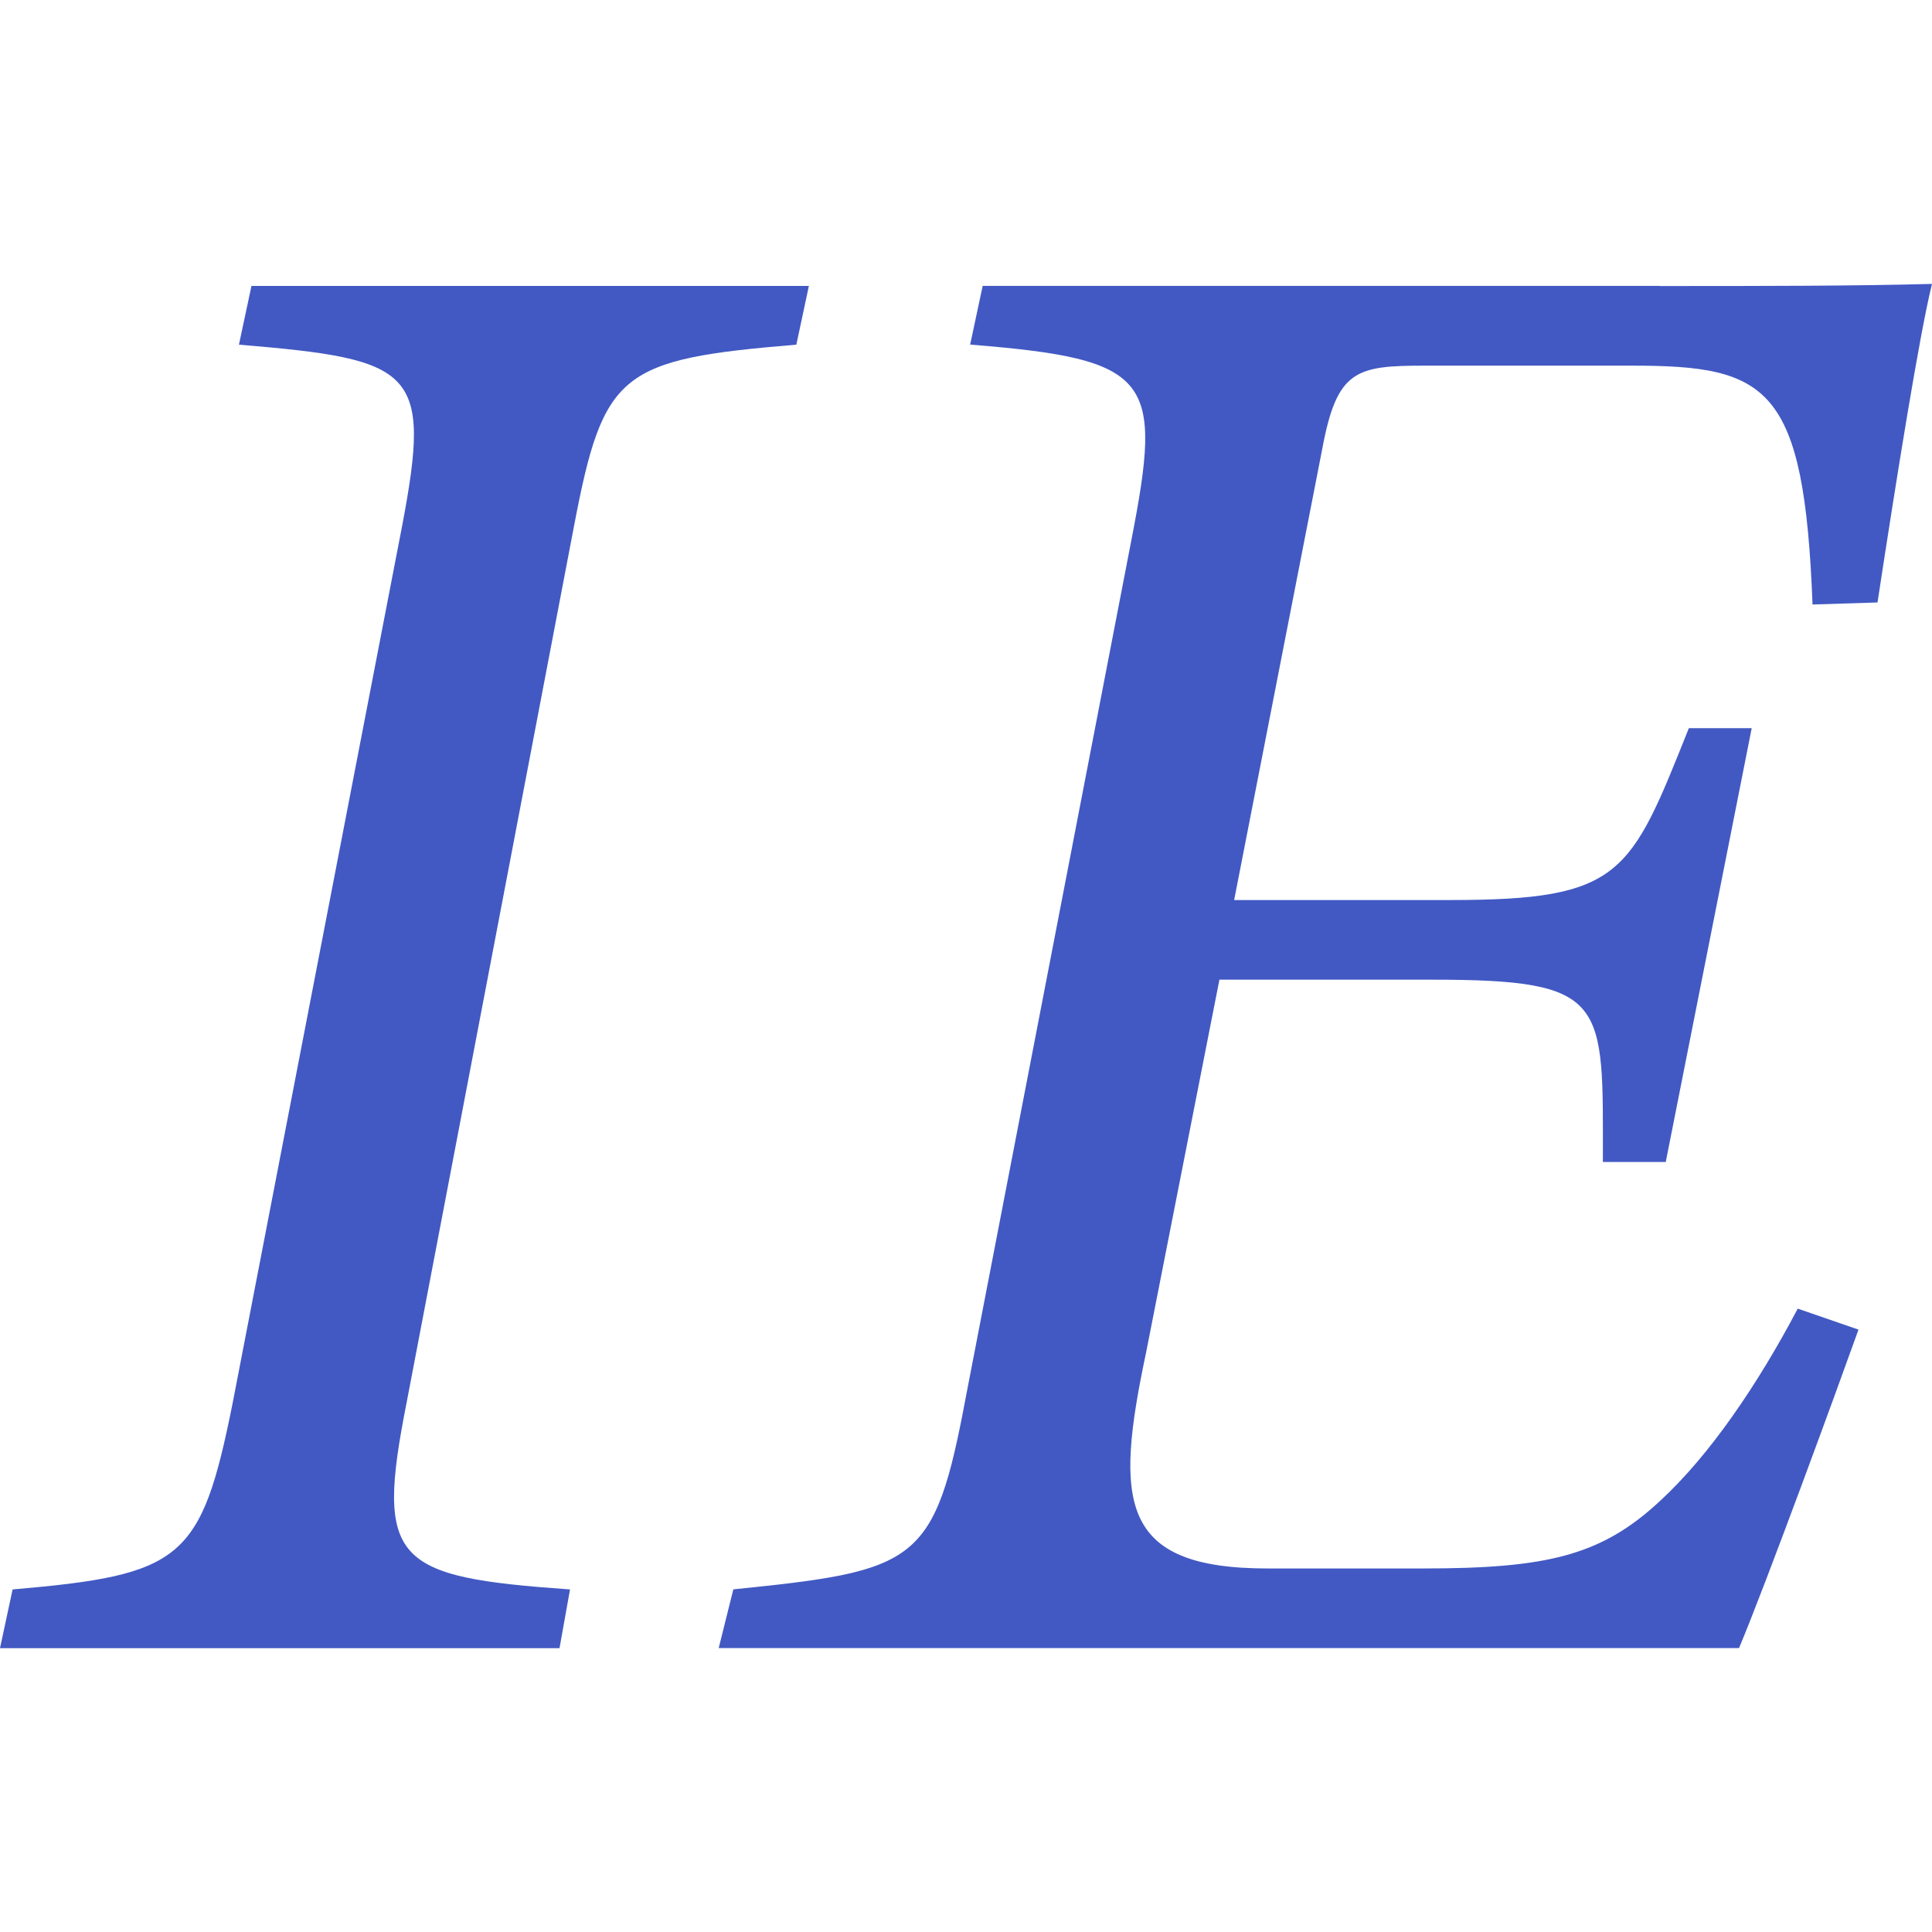 <?xml version="1.0" encoding="utf-8"?>
<!-- Generator: Adobe Illustrator 26.0.1, SVG Export Plug-In . SVG Version: 6.00 Build 0)  -->
<svg version="1.1" id="Layer_1" xmlns="http://www.w3.org/2000/svg" xmlns:xlink="http://www.w3.org/1999/xlink" x="0px" y="0px"
	 viewBox="0 0 256 256" style="enable-background:new 0 0 256 256;" xml:space="preserve">
<style type="text/css">
	.st0{fill:#4259C3;}
</style>
<g>
	<g>
		<path class="st0" d="M105.52,45.67c-23.32,1.94-25.55,3.61-29.43,23.88L53.87,185.9c-4.17,21.1-1.67,23.05,21.66,24.71l-1.39,7.78
			H0l1.67-7.78c22.49-1.94,24.99-3.89,29.16-24.71L53.31,69.55C57.2,49,54.98,47.61,31.66,45.67l1.66-7.78h73.86L105.52,45.67z"/>
		<path class="st0" d="M219.91,37.9c13.33,0,25.82,0,36.09-0.28c-1.66,6.67-4.72,25.82-7.22,42.21l-8.61,0.27
			c-1.11-28.88-5.83-31.65-23.88-31.65h-27.49c-9.16,0-11.66,0.56-13.61,11.11l-11.66,59.7h28.6c22.77,0,23.88-3.33,31.65-22.77
			h8.33l-11.39,57.48h-8.33c0-21.38,0.83-24.16-22.77-24.16h-28.04l-9.72,49.42c-4.17,19.72-3.61,28.6,16.1,28.6h20.55
			c16.38,0,23.6-1.66,31.38-8.88c6.66-6.11,13.05-15.55,18.32-25.55l8.05,2.78c-2.78,7.78-12.22,33.6-15.83,42.2H95.23l1.94-7.78
			c24.44-2.5,26.66-3.33,30.82-25.55l21.94-113.57c4.16-21.38,2.78-23.88-21.38-25.82l1.66-7.78H219.91z"/>
	</g>
</g>
</svg>
